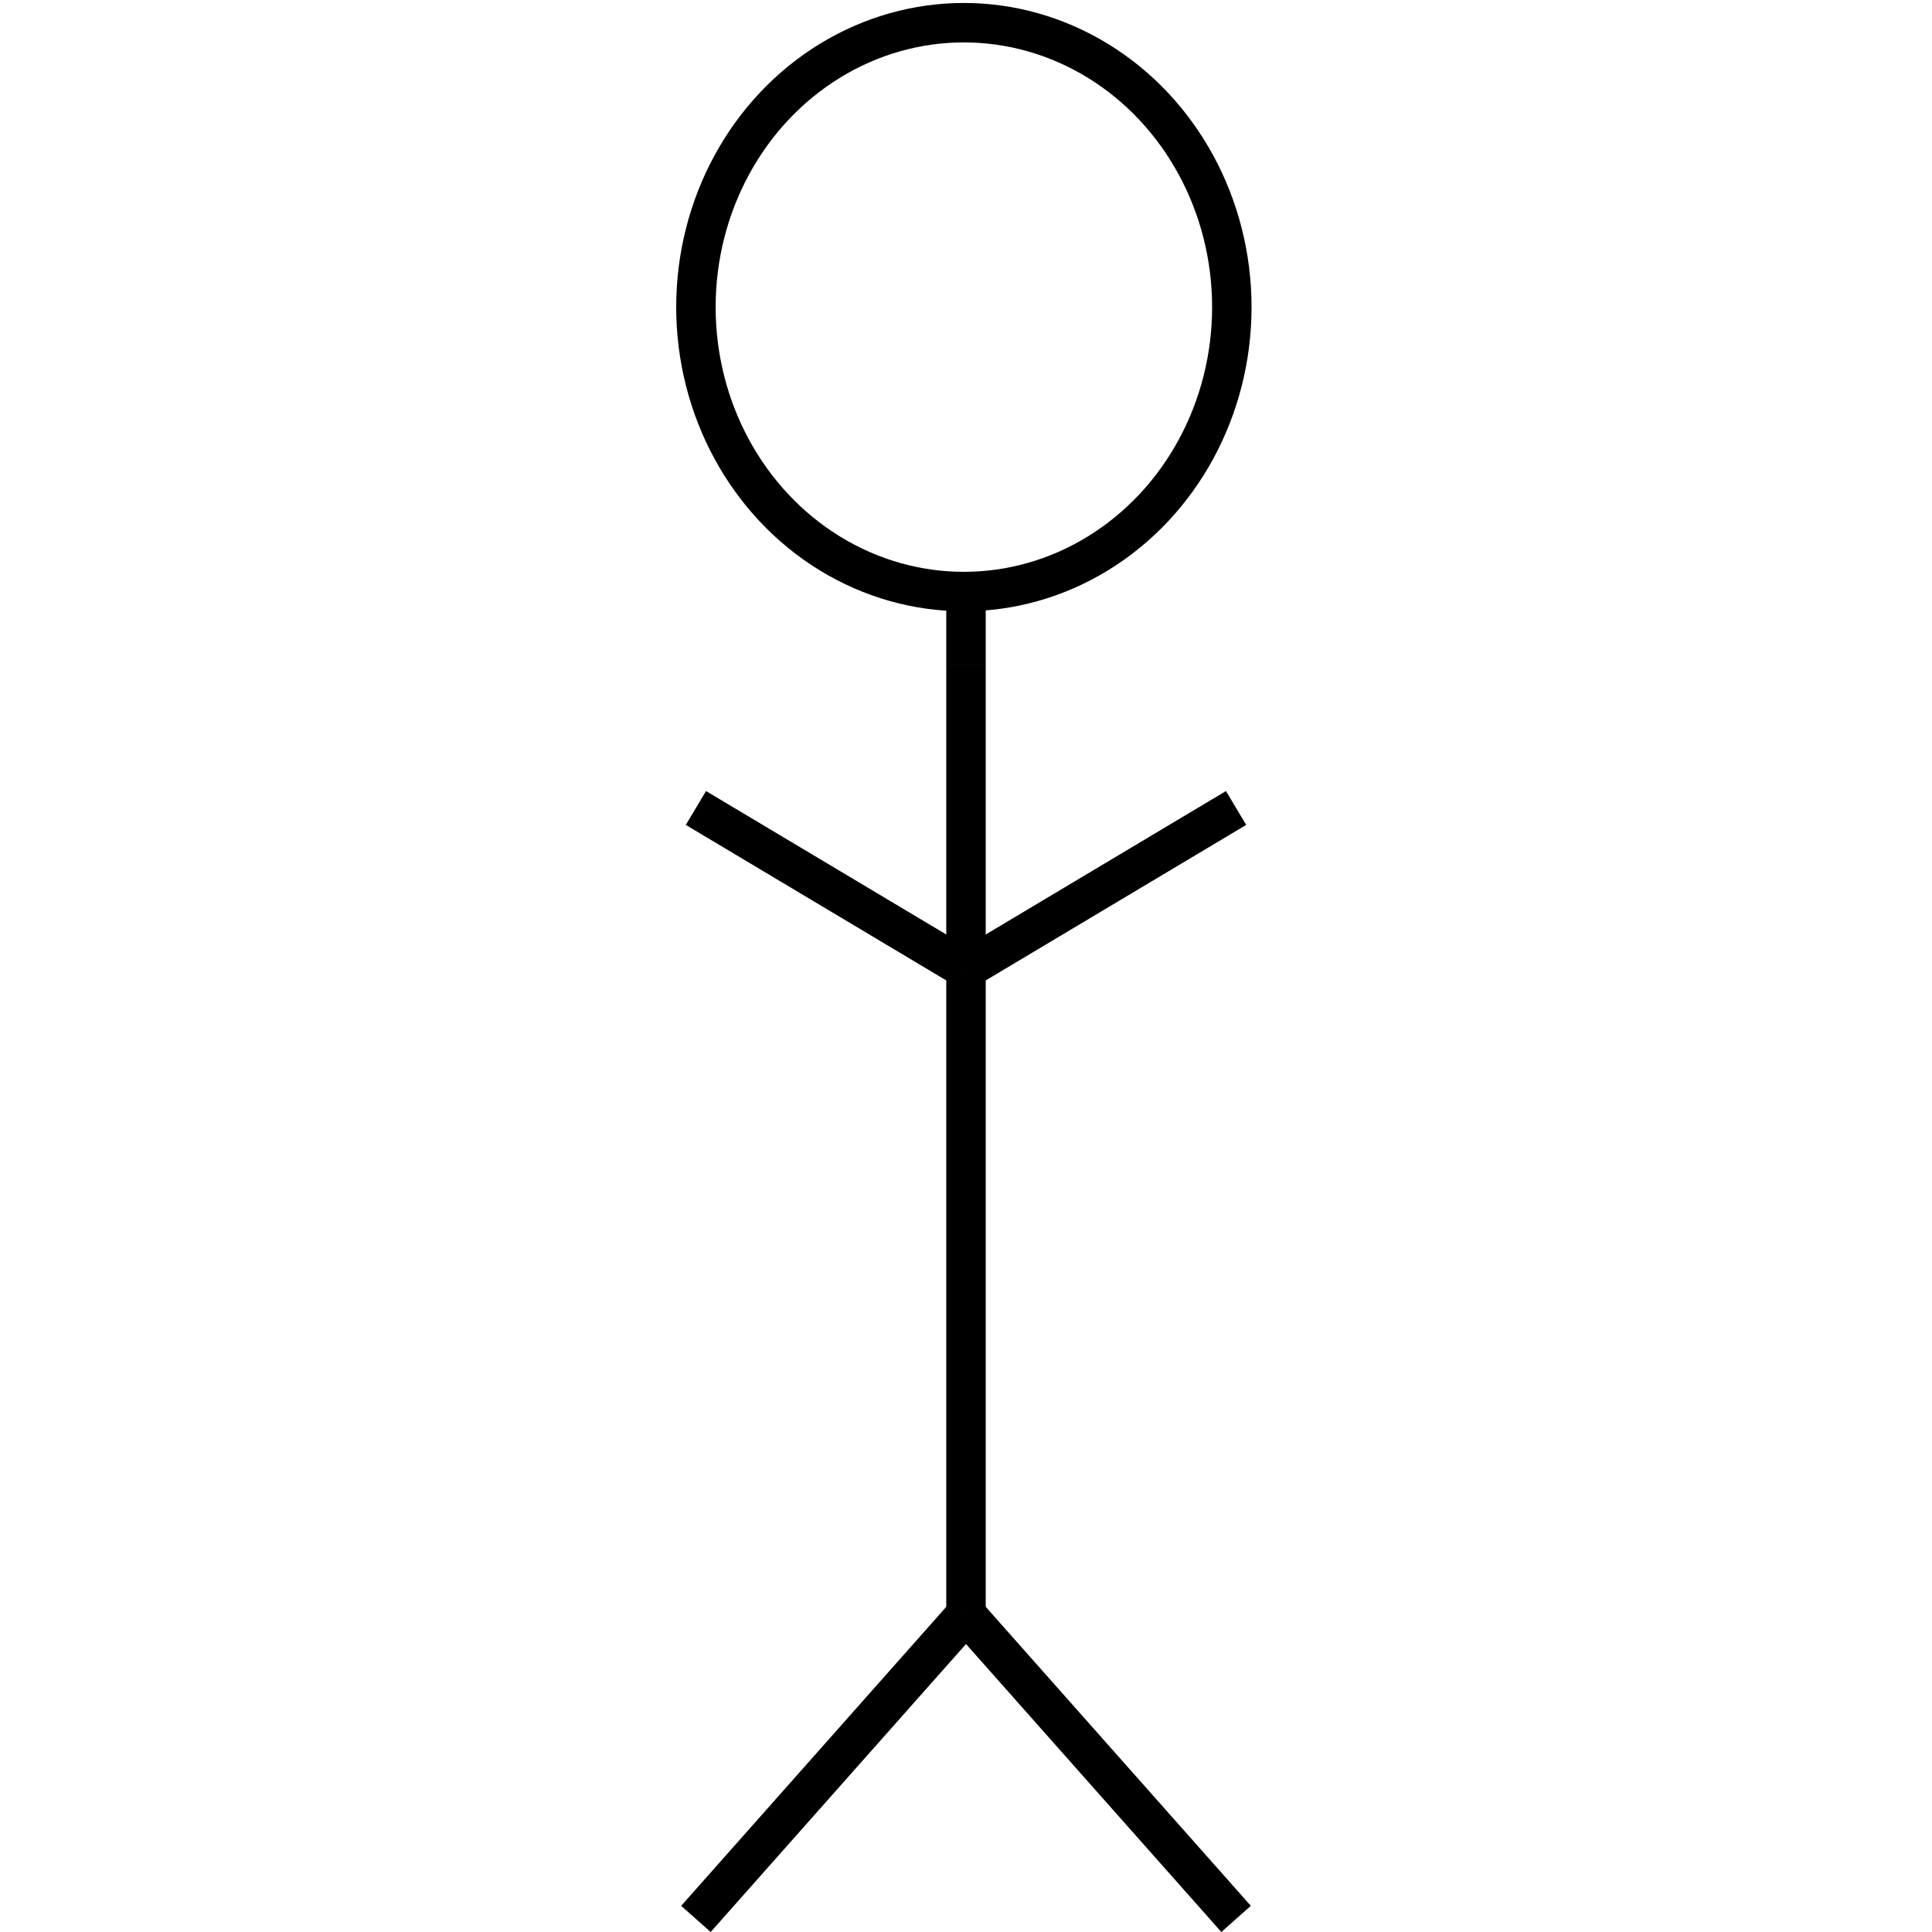 <?xml version="1.0" encoding="UTF-8" standalone="no"?>
<!-- Created with Inkscape (http://www.inkscape.org/) -->

<svg
   xmlns:dc="http://purl.org/dc/elements/1.1/"
   xmlns:cc="http://creativecommons.org/ns#"
   xmlns:rdf="http://www.w3.org/1999/02/22-rdf-syntax-ns#"
   xmlns:svg="http://www.w3.org/2000/svg"
   xmlns="http://www.w3.org/2000/svg"
   xmlns:sodipodi="http://sodipodi.sourceforge.net/DTD/sodipodi-0.dtd"
   xmlns:inkscape="http://www.inkscape.org/namespaces/inkscape"
   width="140mm"
   height="140mm"
   viewBox="0 0 140 140"
   version="1.1"
   id="svg8"
   inkscape:version="0.92.3 (2405546, 2018-03-11)"
   sodipodi:docname="actor_stickman_square.svg">
  <defs
     id="defs2" />
  <sodipodi:namedview
     id="base"
     pagecolor="#ffffff"
     bordercolor="#666666"
     borderopacity="1.0"
     inkscape:pageopacity="0.0"
     inkscape:pageshadow="2"
     inkscape:zoom="0.7"
     inkscape:cx="41.497572"
     inkscape:cy="205.77569"
     inkscape:document-units="mm"
     inkscape:current-layer="layer1"
     showgrid="true"
     inkscape:window-width="1299"
     inkscape:window-height="713"
     inkscape:window-x="1987"
     inkscape:window-y="339"
     inkscape:window-maximized="1">
    <inkscape:grid
       type="xygrid"
       id="grid815" />
  </sodipodi:namedview>
  <g
     inkscape:label="Layer 1"
     inkscape:groupmode="layer"
     id="layer1"
     transform="translate(0,-157)">
    <ellipse
       style="opacity:0;fill:#000000;fill-opacity:1;stroke:#000000;stroke-width:2.858;stroke-miterlimit:4;stroke-dasharray:none;stroke-dashoffset:0;stroke-opacity:1"
       id="path4525"
       cx="70"
       cy="170.753"
       rx="19.571"
       ry="12.335" />
    <ellipse
       style="opacity:0;fill:#000000;fill-opacity:1;stroke:#000000;stroke-width:2.858;stroke-miterlimit:4;stroke-dasharray:none;stroke-dashoffset:0;stroke-opacity:1"
       id="path4527"
       cx="67.554"
       cy="174.649"
       rx="9.786"
       ry="8.44" />
    <ellipse
       style="opacity:0;fill:#000000;fill-opacity:1;stroke:#000000;stroke-width:2.858;stroke-miterlimit:4;stroke-dasharray:none;stroke-dashoffset:0;stroke-opacity:1"
       id="path4529"
       cx="70"
       cy="170.753"
       rx="19.571"
       ry="12.335" />
    <ellipse
       style="opacity:0;fill:#000000;fill-opacity:1;stroke:#000000;stroke-width:2.858;stroke-miterlimit:4;stroke-dasharray:none;stroke-dashoffset:0;stroke-opacity:1"
       id="path4533"
       cx="69.846"
       cy="179.255"
       rx="19.417"
       ry="20.611" />
    <path
       style="fill:none;stroke:#000000;stroke-width:2.858;stroke-linecap:butt;stroke-linejoin:miter;stroke-miterlimit:4;stroke-dasharray:none;stroke-opacity:1"
       d="m 70,205.162 v 22.073 z"
       id="path4551"
       inkscape:connector-curvature="0" />
    <path
       style="fill:none;stroke:#000000;stroke-width:2.858;stroke-linecap:butt;stroke-linejoin:miter;stroke-miterlimit:4;stroke-dasharray:none;stroke-opacity:1"
       d="M 70,227.235 50.429,215.549 Z"
       id="path4553"
       inkscape:connector-curvature="0" />
    <path
       style="fill:none;stroke:#000000;stroke-width:2.858;stroke-linecap:butt;stroke-linejoin:miter;stroke-miterlimit:4;stroke-dasharray:none;stroke-opacity:1"
       d="M 70,227.235 89.571,215.549 Z"
       id="path4555"
       inkscape:connector-curvature="0" />
    <path
       style="fill:none;stroke:#000000;stroke-width:2.858;stroke-linecap:butt;stroke-linejoin:miter;stroke-miterlimit:4;stroke-dasharray:none;stroke-opacity:1"
       d="m 70,227.235 v 46.744 z"
       id="path4557"
       inkscape:connector-curvature="0" />
    <path
       style="fill:none;stroke:#000000;stroke-width:2.858;stroke-linecap:butt;stroke-linejoin:miter;stroke-miterlimit:4;stroke-dasharray:none;stroke-opacity:1"
       d="M 70,273.979 50.429,296.052 Z"
       id="path4559"
       inkscape:connector-curvature="0" />
    <path
       style="fill:none;stroke:#000000;stroke-width:2.858;stroke-linecap:butt;stroke-linejoin:miter;stroke-miterlimit:4;stroke-dasharray:none;stroke-opacity:1"
       d="m 70,273.979 19.571,22.073 z"
       id="path4561"
       inkscape:connector-curvature="0" />
    <ellipse
       style="opacity:1;fill:none;fill-opacity:1;stroke:#000000;stroke-width:2.858;stroke-miterlimit:4;stroke-dasharray:none;stroke-dashoffset:0;stroke-opacity:1"
       id="path4588"
       cx="69.846"
       cy="179.255"
       rx="19.417"
       ry="20.611" />
    <path
       style="fill:none;stroke:#000000;stroke-width:2.858;stroke-linecap:butt;stroke-linejoin:miter;stroke-miterlimit:4;stroke-dasharray:none;stroke-opacity:1"
       d="m 70,205.162 v -5.194 z"
       id="path4590"
       inkscape:connector-curvature="0" />
  </g>
</svg>
